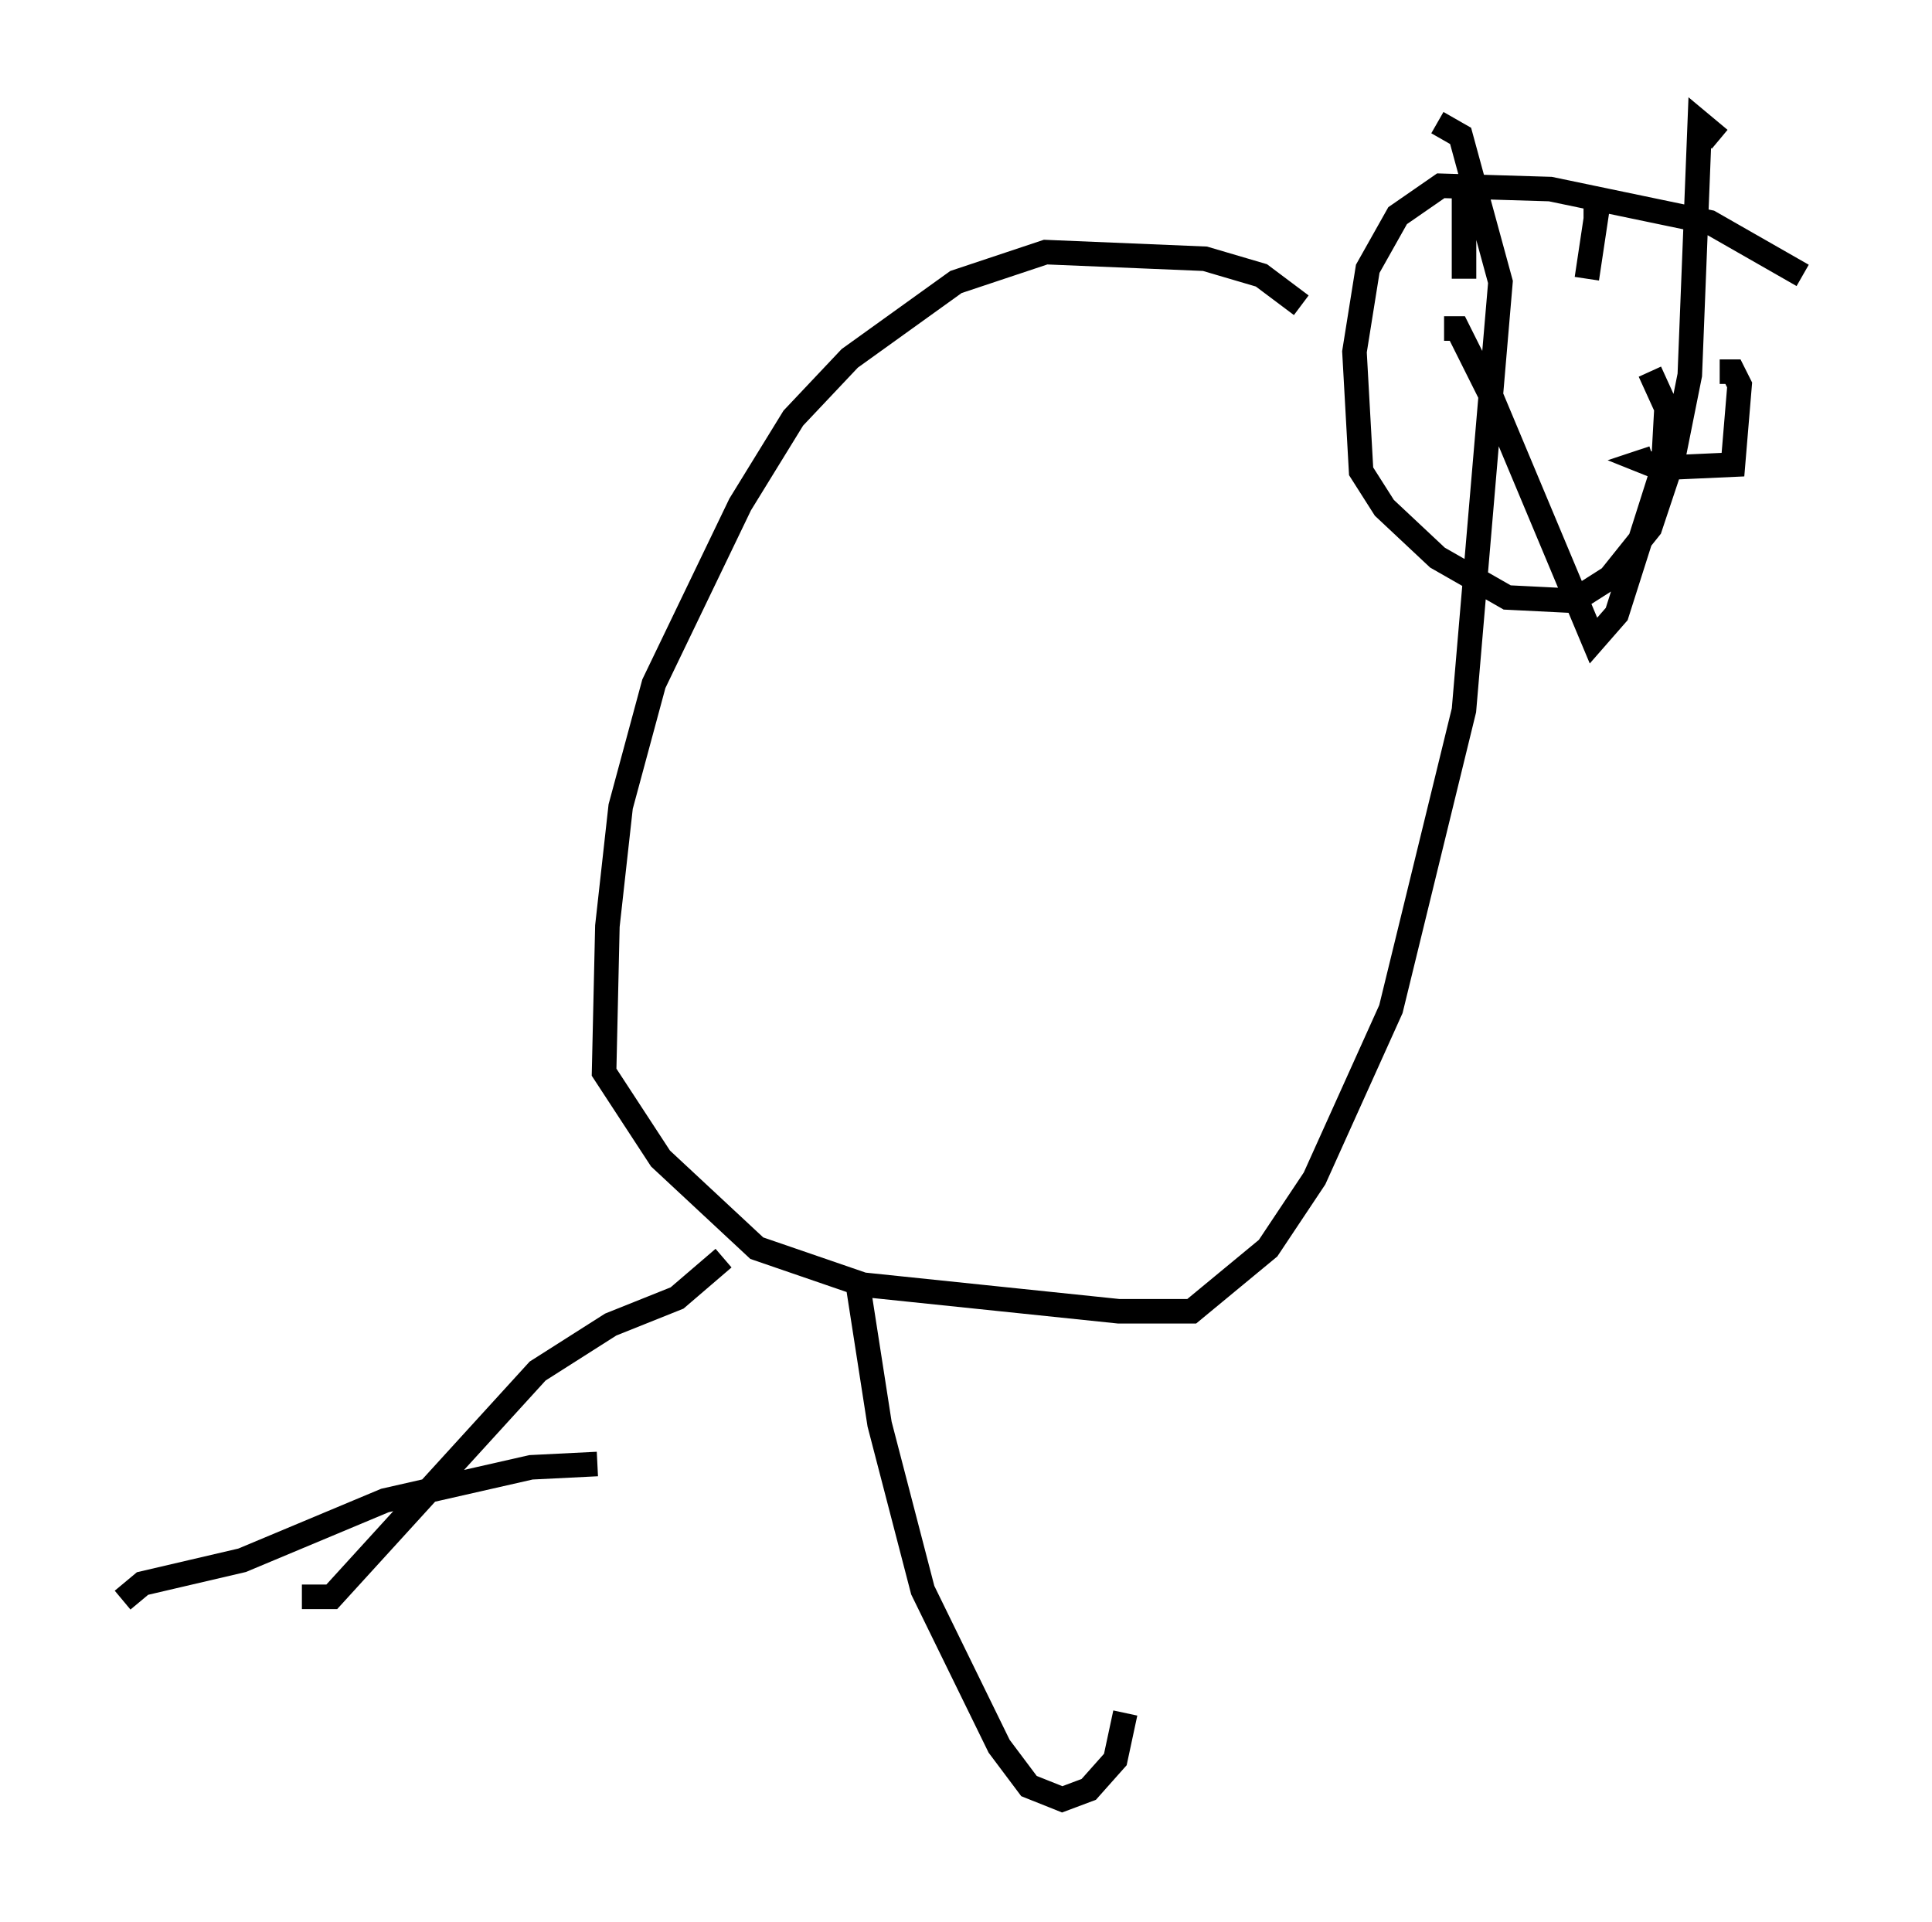 <?xml version="1.0" encoding="utf-8" ?>
<svg baseProfile="full" height="78.335" version="1.1" width="78.741" xmlns="http://www.w3.org/2000/svg" xmlns:ev="http://www.w3.org/2001/xml-events" xmlns:xlink="http://www.w3.org/1999/xlink"><defs /><rect fill="white" height="78.335" width="78.741" x="0" y="0" /><path d="M73.741, 11.901 m-0.271, -0.677 l-3.789, -2.165 -6.495, -1.353 l-4.465, -0.135 -1.759, 1.218 l-1.218, 2.165 -0.541, 3.383 l0.271, 4.871 0.947, 1.488 l2.165, 2.03 2.842, 1.624 l2.706, 0.135 1.488, -0.947 l1.624, -2.03 0.947, -2.842 l0.677, -3.383 0.406, -10.284 l0.812, 0.677 m0.0, 9.472 l0.541, 0.0 0.271, 0.541 l-0.271, 3.248 -2.977, 0.135 l-0.677, -0.271 0.406, -0.135 m-8.525, -8.66 l0.0, 0.0 m0.0, 1.624 l0.0, 0.0 m0.812, -0.271 l0.0, 0.0 m0.0, 0.0 l0.0, -3.518 m4.871, 0.812 l0.541, 0.0 -0.406, 2.706 m-5.819, 2.03 l0.541, 0.0 1.353, 2.706 l4.195, 10.013 0.947, -1.083 l1.894, -5.954 0.135, -2.436 l-0.677, -1.488 m-14.208, -2.706 l-1.624, -1.218 -2.3, -0.677 l-6.495, -0.271 -3.654, 1.218 l-4.33, 3.112 -2.3, 2.436 l-2.165, 3.518 -3.518, 7.307 l-1.353, 5.007 -0.541, 4.871 l-0.135, 5.954 2.3, 3.518 l3.924, 3.654 4.33, 1.488 l10.419, 1.083 2.977, 0.0 l3.112, -2.571 1.894, -2.842 l3.112, -6.901 2.977, -12.178 l1.488, -17.456 -1.624, -5.954 l-0.947, -0.541 m-29.093, 46.278 l-1.894, 1.624 -2.706, 1.083 l-2.977, 1.894 -8.39, 9.202 l-1.218, 0.0 m-7.307, 0.135 l0.812, -0.677 4.059, -0.947 l5.819, -2.436 5.954, -1.353 l2.706, -0.135 m10.555, -7.713 l0.947, 6.089 1.759, 6.766 l3.112, 6.36 1.218, 1.624 l1.353, 0.541 1.083, -0.406 l1.083, -1.218 0.406, -1.894 " fill="none" stroke="black" stroke-width="1" /></svg>